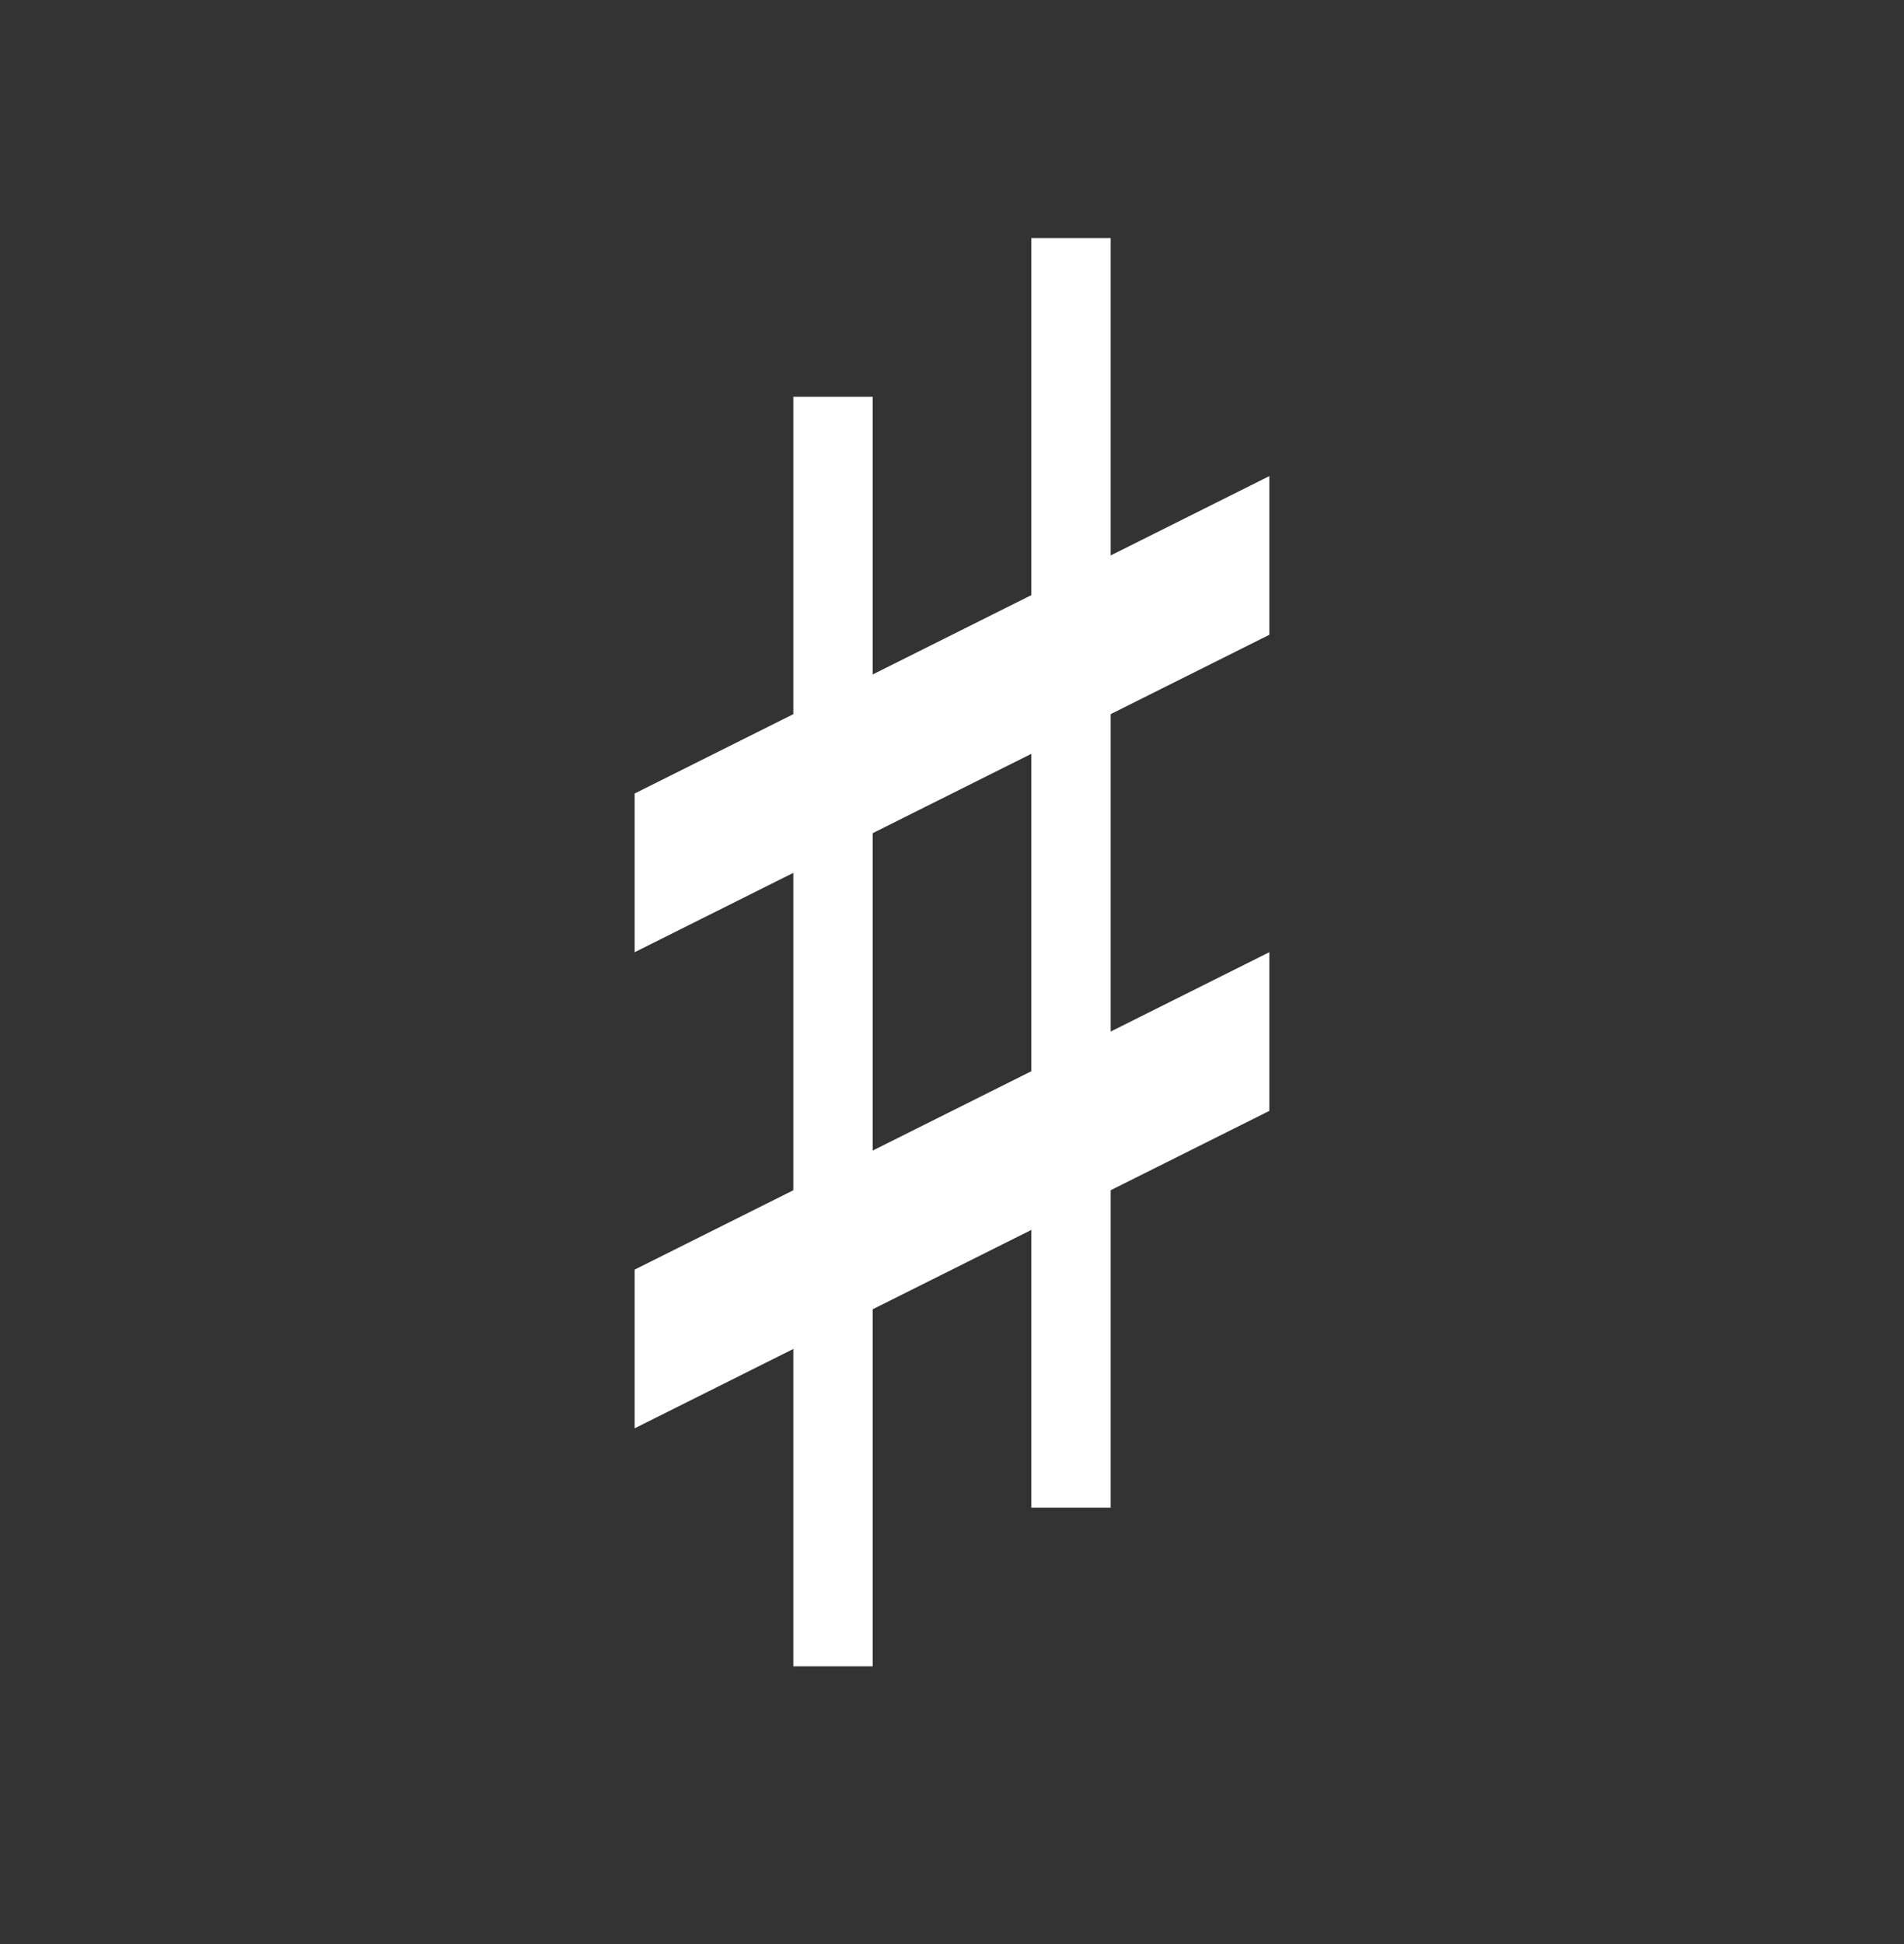 <?xml version='1.0' encoding='UTF-8' standalone='no'?>
<!-- Created with Inkscape (http://www.inkscape.org/) -->

<svg xmlns:cc='http://creativecommons.org/ns#' xmlns:dc='http://purl.org/dc/elements/1.1/' sodipodi:docname='note-sharp.svg' height='24.5' id='svg7384' xmlns:inkscape='http://www.inkscape.org/namespaces/inkscape' xmlns:rdf='http://www.w3.org/1999/02/22-rdf-syntax-ns#' xmlns:sodipodi='http://sodipodi.sourceforge.net/DTD/sodipodi-0.dtd' xmlns:svg='http://www.w3.org/2000/svg' inkscape:version='0.48.4 r9939' version='1.1' width='24' xmlns:xlink='http://www.w3.org/1999/xlink' xmlns='http://www.w3.org/2000/svg'>
  <rect width="100%" height="100%" fill="#333333" stroke="none"/>
  <sodipodi:namedview inkscape:bbox-nodes='false' inkscape:bbox-paths='true' bordercolor='#666666' borderopacity='1' inkscape:current-layer='actions' inkscape:cx='-146.99942' inkscape:cy='-40.629625' fit-margin-bottom='6' fit-margin-left='6' fit-margin-right='6' fit-margin-top='6' gridtolerance='10' inkscape:guide-bbox='true' guidetolerance='10' id='namedview88' inkscape:object-nodes='false' inkscape:object-paths='false' objecttolerance='10' pagecolor='#24201f' inkscape:pageopacity='1' inkscape:pageshadow='2' showborder='false' showgrid='false' showguides='true' inkscape:snap-bbox='true' inkscape:snap-bbox-midpoints='false' inkscape:snap-global='false' inkscape:snap-grids='true' inkscape:snap-nodes='false' inkscape:snap-others='false' inkscape:snap-to-guides='true' inkscape:window-height='1021' inkscape:window-maximized='1' inkscape:window-width='1920' inkscape:window-x='0' inkscape:window-y='27' inkscape:zoom='1'>
    <inkscape:grid empspacing='2' enabled='true' id='grid4866' originx='-582px' originy='-77.5px' snapvisiblegridlinesonly='true' spacingx='1px' spacingy='1px' type='xygrid' visible='true'/>
  </sodipodi:namedview>
  <title id='title9167'>MuseScore Icon Theme</title>
  <defs id='defs7386'/>
  <g inkscape:groupmode='layer' id='actions' inkscape:label='actions' style='display:inline' transform='translate(-617,-267)'>
    
    
    <path inkscape:connector-curvature='0' d='m 627,272 0,16 1,0 0,-16 z' id='path19771-6-6' sodipodi:nodetypes='ccccc' style='fill:#ffffff;fill-opacity:1;stroke:none;display:inline'/>
    <path inkscape:connector-curvature='0' d='m 625,283 0,2 8,-4 0,-2 z' id='path10408' sodipodi:nodetypes='ccccc' style='fill:#ffffff;fill-opacity:1;stroke:none;display:inline'/>
    <use height='16' xlink:href='#path10408' id='use3526' transform='translate(-5.4999987e-8,-6)' width='16' x='0' y='0'/>
    <use height='16' xlink:href='#path19771-6-6' id='use9438' transform='translate(3,-2)' width='16' x='0' y='0'/>
  </g>
</svg>
